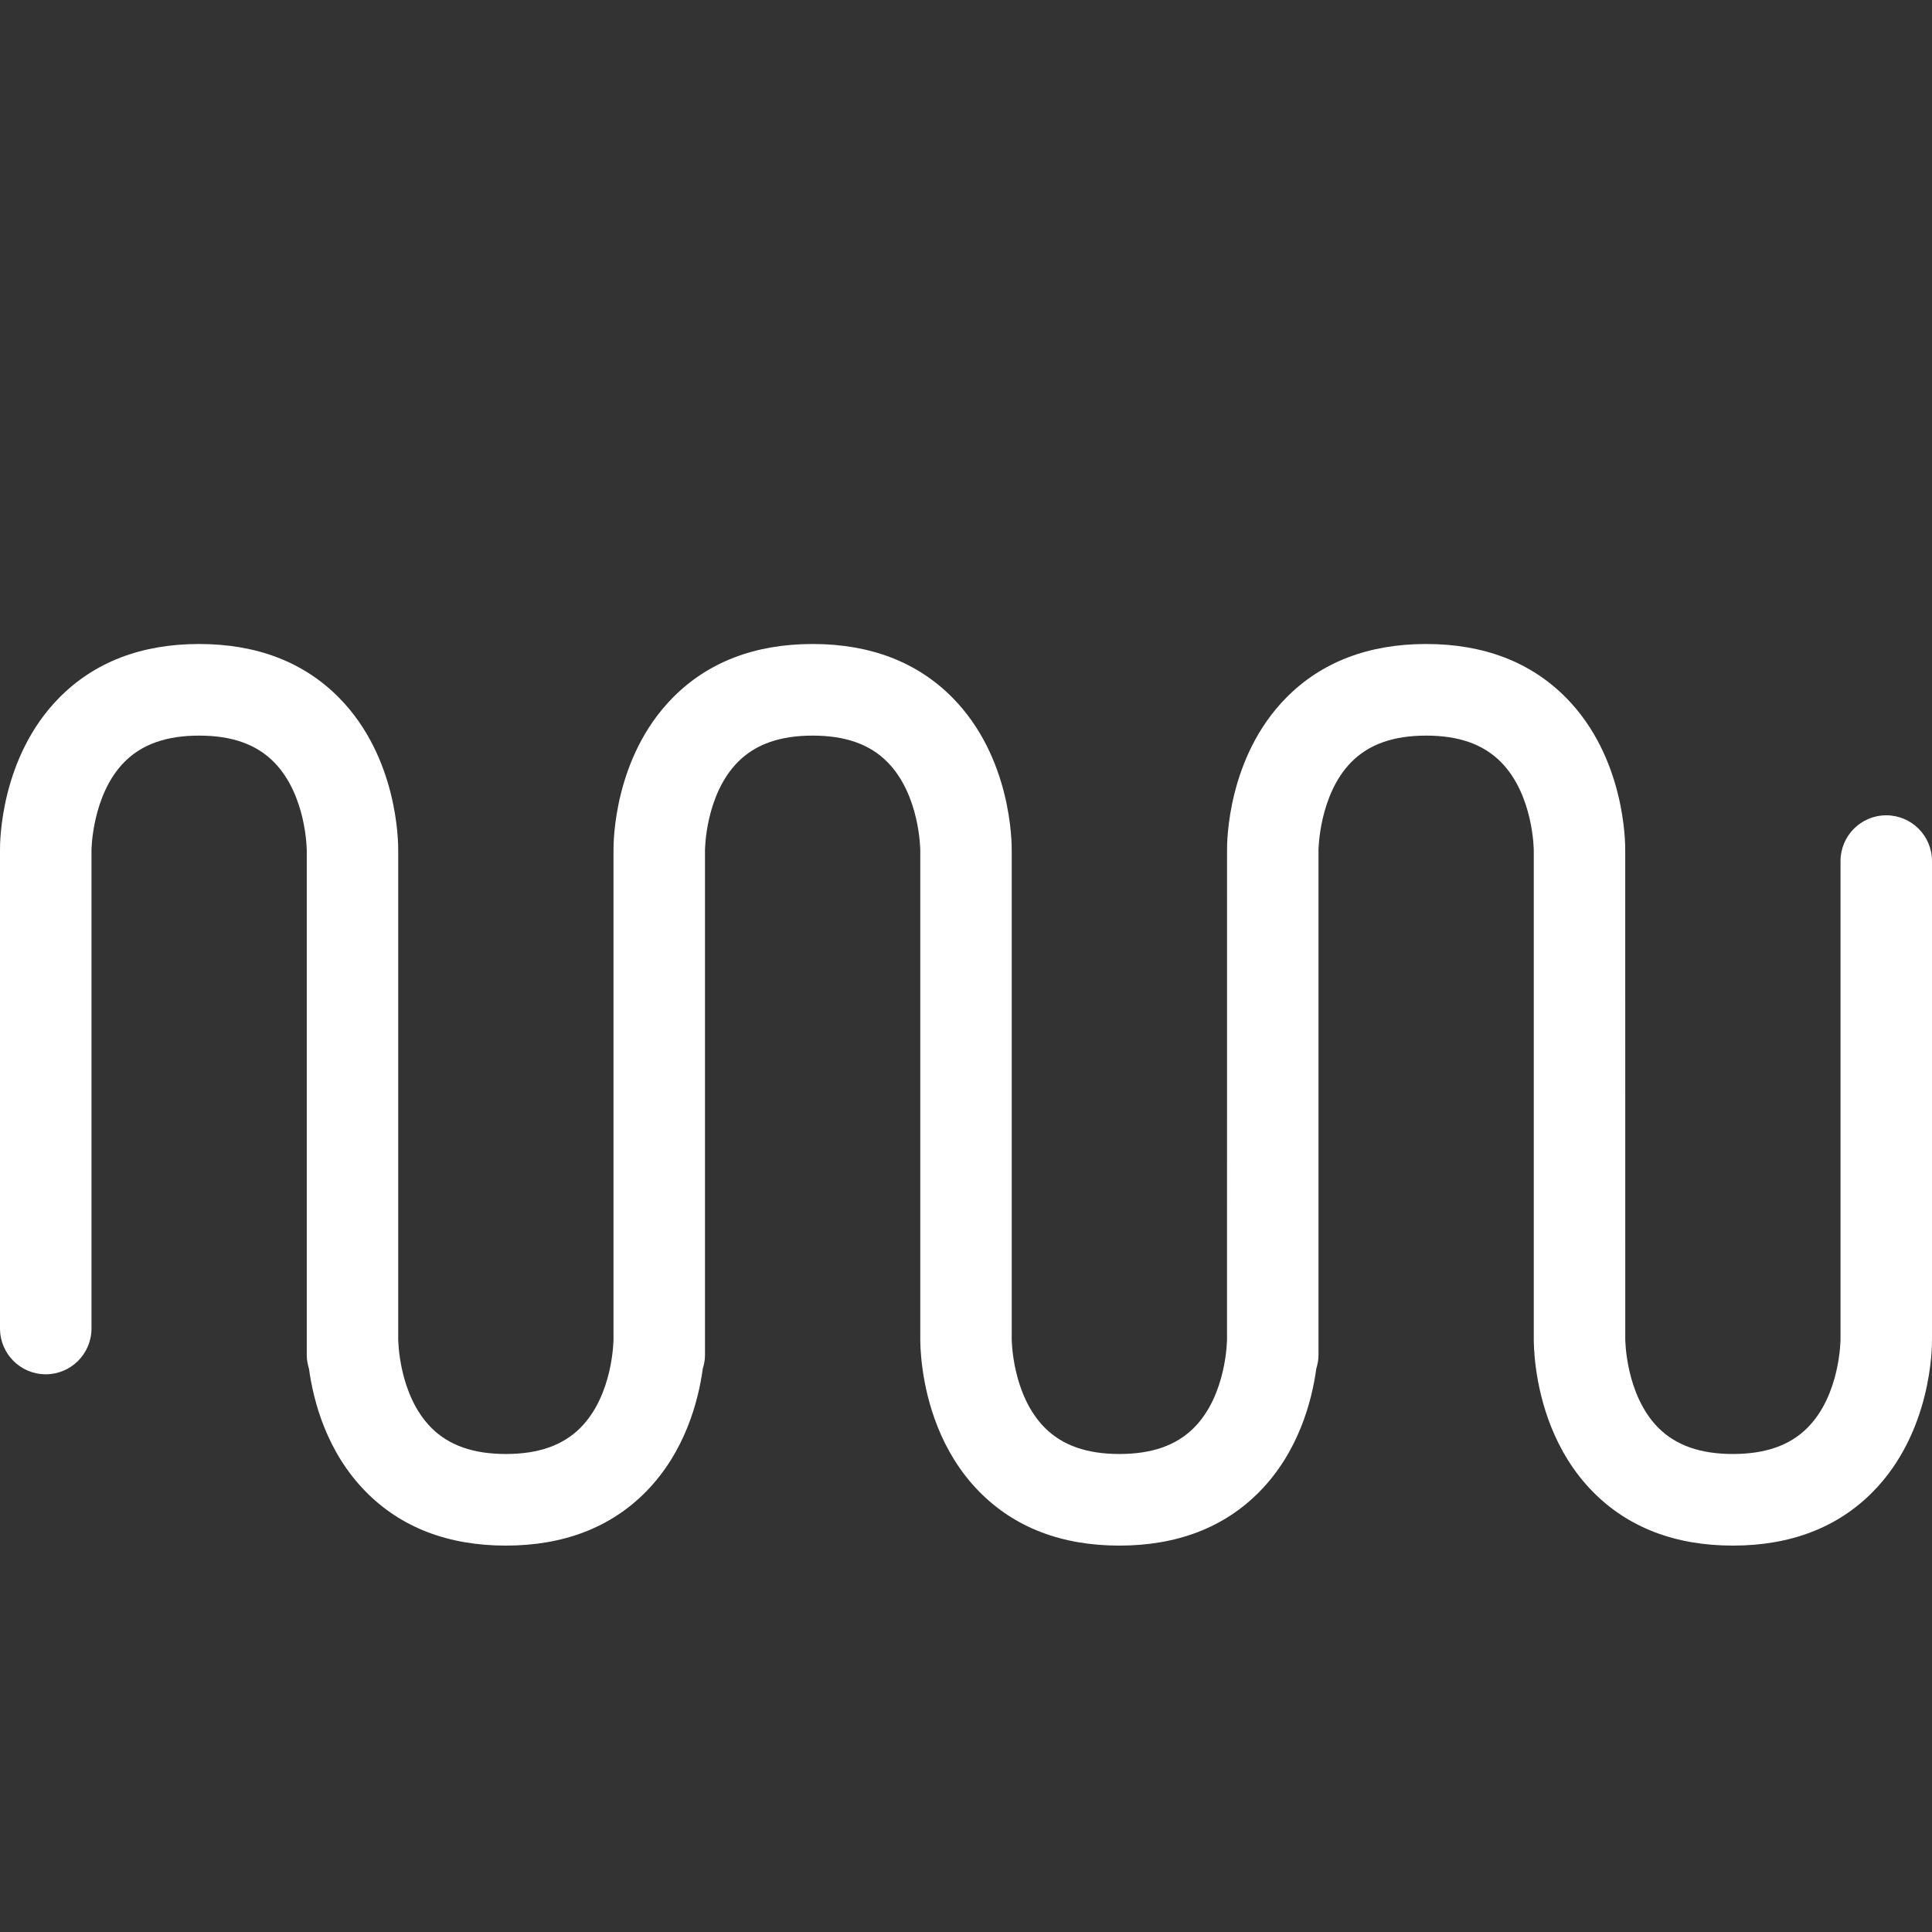 <?xml version="1.0" encoding="UTF-8"?>
<svg width="60px" height="60px" viewBox="0 0 60 60" version="1.1" xmlns="http://www.w3.org/2000/svg" xmlns:xlink="http://www.w3.org/1999/xlink">
    <rect x="0" y="0" width="60" height="60" fill="#333333" stroke="none"/>
    <!-- Generator: Sketch 53.2 (72643) - https://sketchapp.com -->
    <title>Artboard</title>
    <desc>Created with Sketch.</desc>
    <g id="Artboard" stroke="none" stroke-width="1" fill="none" fill-rule="evenodd">
        <path d="M60,26.742 C60,25.957 59.364,25.32 58.58,25.32 C57.795,25.32 57.159,25.957 57.159,26.742 L57.159,41.593 C57.159,41.61 57.151,43.319 56.132,44.341 C55.586,44.888 54.829,45.155 53.816,45.155 C52.804,45.155 52.047,44.888 51.501,44.341 C50.483,43.319 50.474,41.61 50.474,41.582 L50.473,26.438 C50.477,26.145 50.461,23.523 48.64,21.673 C47.547,20.563 46.083,20 44.29,20 C42.497,20 41.033,20.563 39.94,21.673 C38.119,23.523 38.103,26.145 38.107,26.418 L38.106,41.593 C38.106,41.61 38.097,43.319 37.079,44.341 C36.533,44.888 35.776,45.155 34.763,45.155 C33.751,45.155 32.994,44.888 32.448,44.341 C31.429,43.319 31.42,41.61 31.42,41.582 L31.42,26.438 C31.424,26.145 31.407,23.523 29.586,21.673 C28.494,20.563 27.03,20 25.237,20 C23.444,20 21.98,20.563 20.887,21.673 C19.066,23.523 19.049,26.145 19.053,26.418 L19.053,41.593 C19.053,41.61 19.044,43.319 18.026,44.341 C17.48,44.888 16.723,45.155 15.71,45.155 C14.698,45.155 13.94,44.888 13.395,44.341 C12.376,43.319 12.367,41.61 12.367,41.582 L12.367,26.438 C12.371,26.145 12.354,23.523 10.533,21.673 C9.441,20.563 7.977,20 6.184,20 C4.39,20 2.927,20.563 1.835,21.673 C0.013,23.523 -0.004,26.145 0,26.418 L0,41.257 C0,42.043 0.636,42.68 1.421,42.68 C2.205,42.68 2.841,42.043 2.841,41.257 L2.841,26.398 C2.841,26.382 2.862,24.681 3.857,23.671 C4.404,23.115 5.165,22.845 6.184,22.845 C7.196,22.845 7.953,23.111 8.499,23.659 C9.518,24.681 9.527,26.39 9.527,26.418 L9.527,42.091 C9.527,42.237 9.555,42.374 9.596,42.507 C9.732,43.507 10.141,45.089 11.361,46.327 C12.454,47.437 13.917,48 15.71,48 C17.503,48 18.967,47.437 20.06,46.327 C21.283,45.084 21.691,43.495 21.826,42.502 C21.866,42.371 21.894,42.235 21.894,42.091 L21.894,26.407 C21.894,26.39 21.903,24.681 22.921,23.659 C23.467,23.112 24.225,22.845 25.237,22.845 C26.249,22.845 27.007,23.111 27.552,23.659 C28.571,24.681 28.58,26.39 28.58,26.418 L28.58,41.562 C28.579,41.658 28.581,42.013 28.649,42.507 C28.786,43.507 29.195,45.089 30.414,46.327 C31.506,47.437 32.97,48 34.763,48 C36.557,48 38.02,47.437 39.113,46.327 C40.336,45.084 40.744,43.496 40.879,42.502 C40.919,42.371 40.947,42.235 40.947,42.091 L40.947,26.398 C40.947,26.381 40.968,24.681 41.963,23.671 C42.51,23.115 43.271,22.845 44.29,22.845 C45.302,22.845 46.06,23.112 46.606,23.659 C47.624,24.681 47.633,26.39 47.633,26.418 L47.633,41.562 C47.632,41.658 47.634,42.013 47.702,42.507 C47.839,43.507 48.248,45.089 49.467,46.327 C50.56,47.437 52.023,48 53.816,48 C55.61,48 57.073,47.437 58.166,46.327 C59.987,44.477 60.004,41.855 60,41.582 L60,26.742 Z" id="iso" fill="#FFFFFF"></path>
    </g>
</svg>
